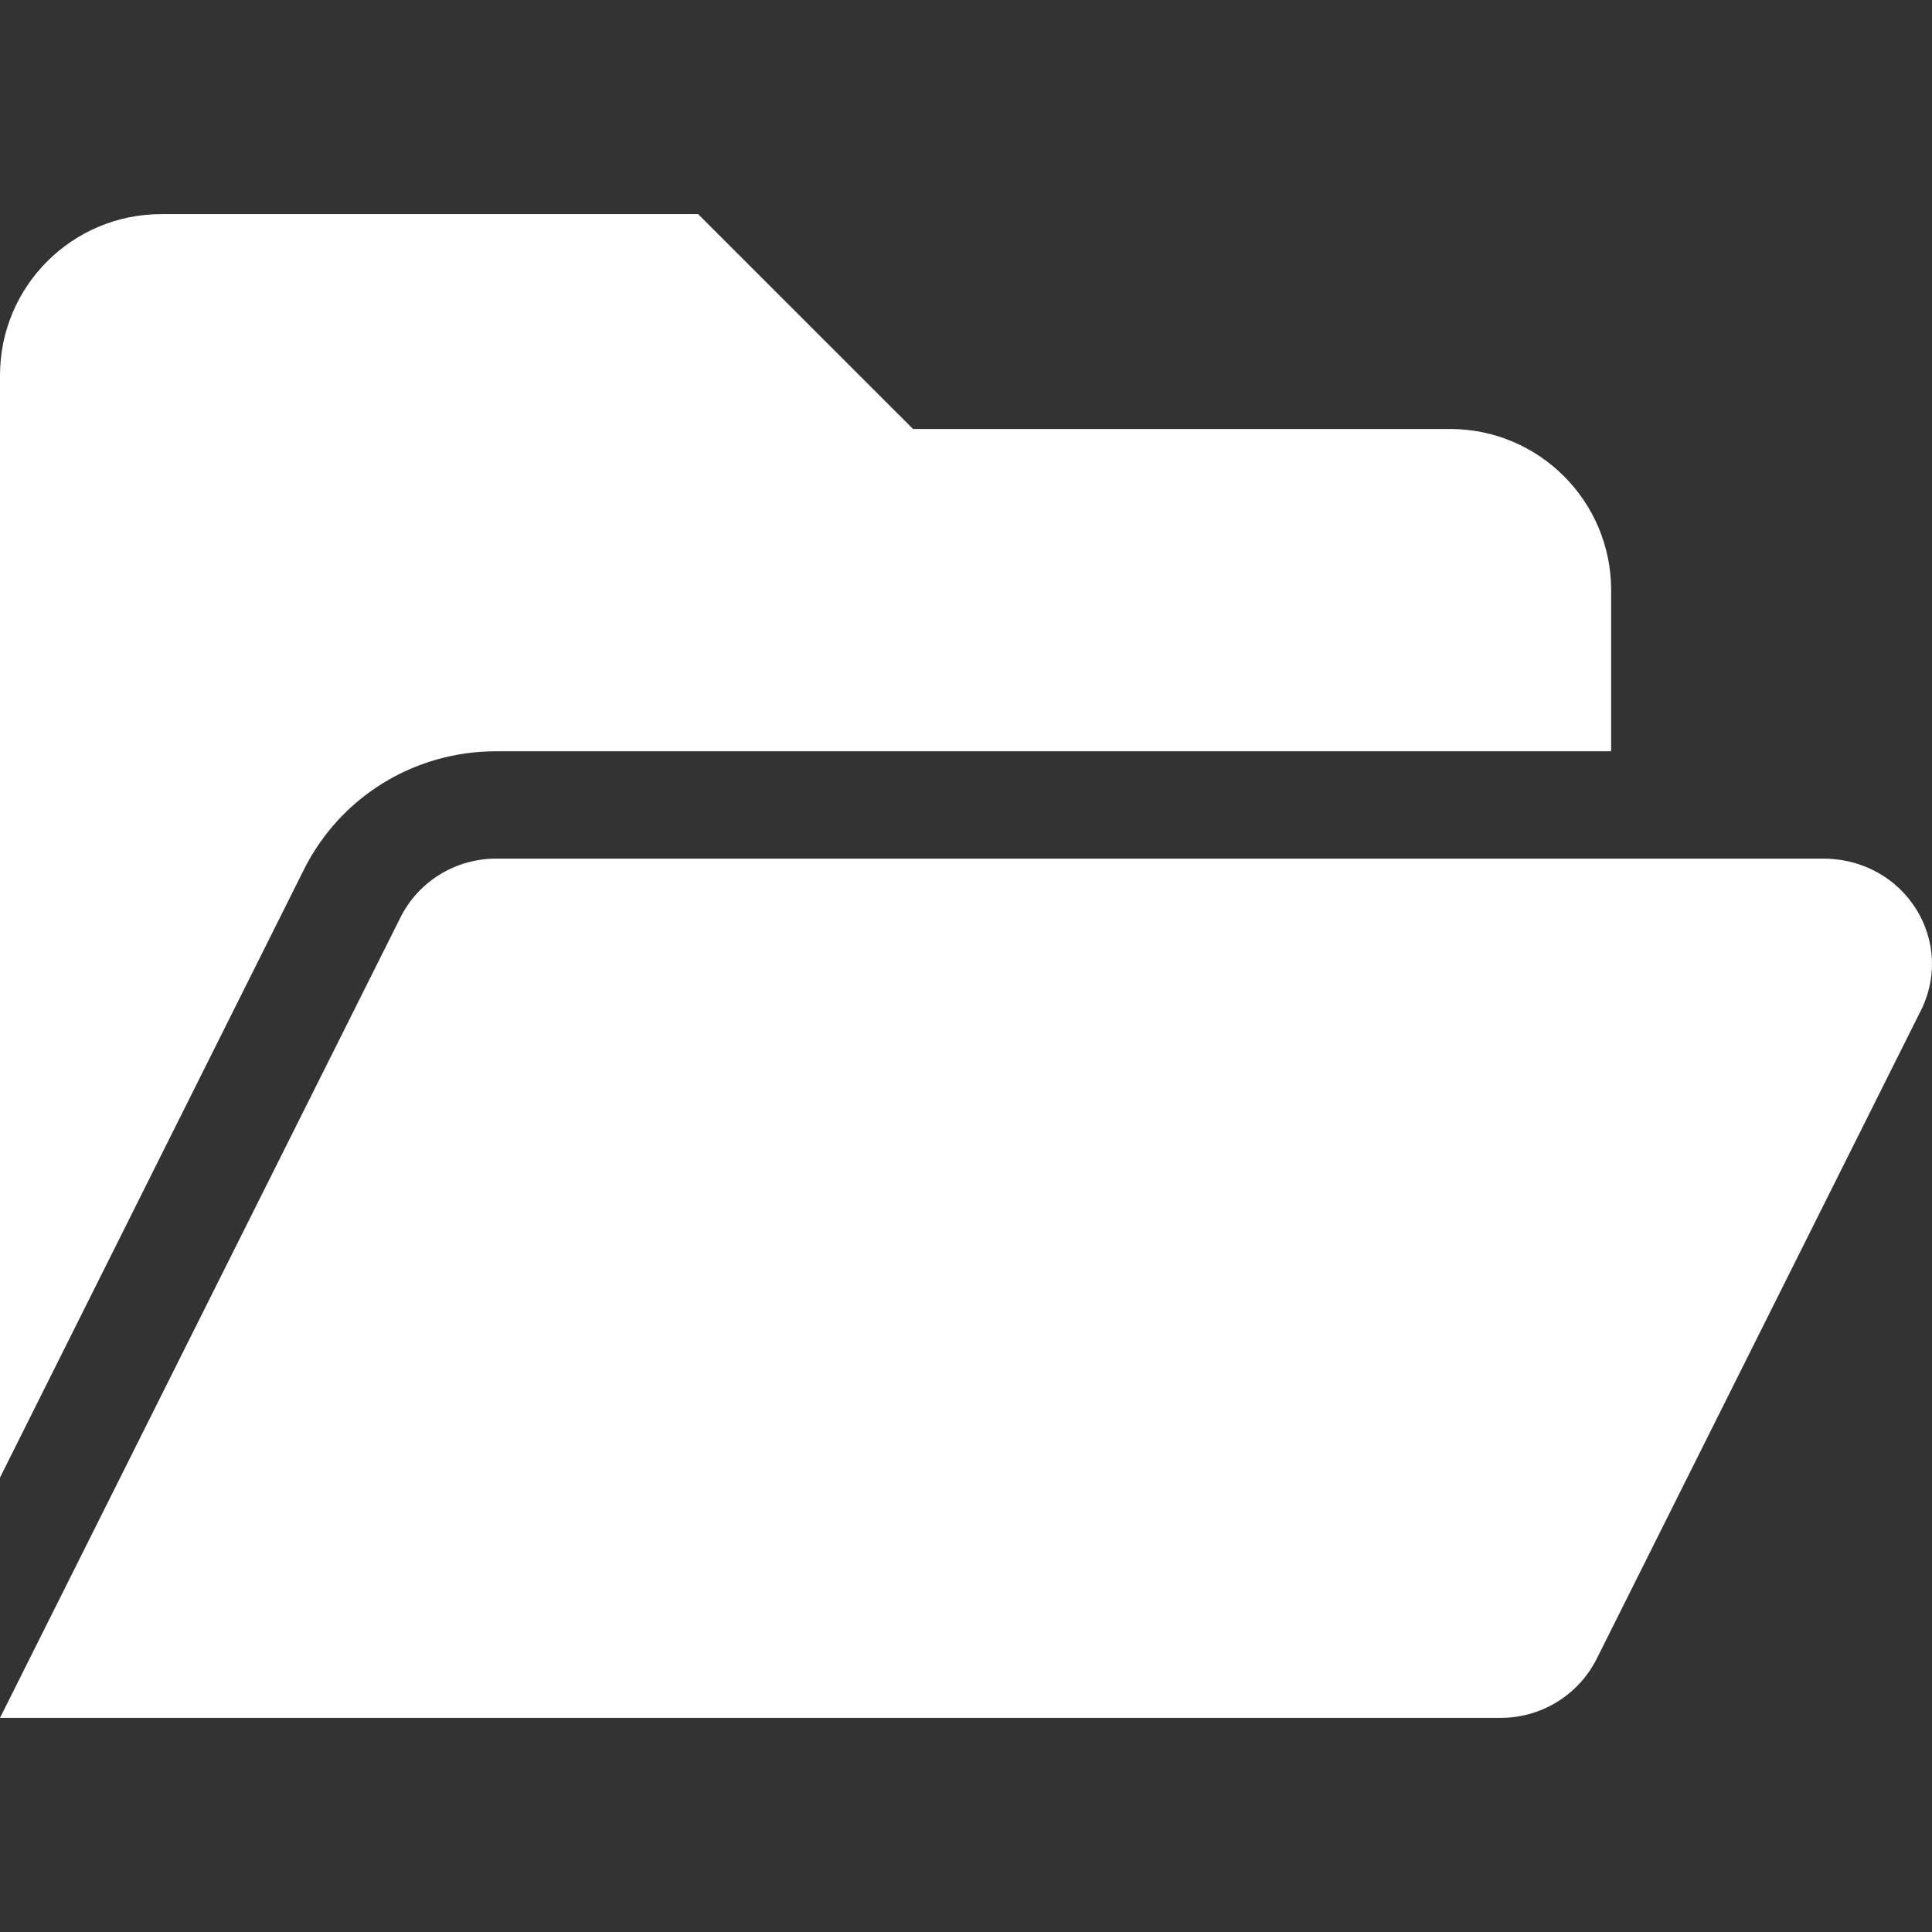 <?xml version="1.0" encoding="UTF-8" standalone="no"?>
<svg
   viewBox="0 0 37.795 37.795"
   version="1.1"
   id="svg6"
   sodipodi:docname="badge-folder.svg"
   width="10mm"
   height="10mm"
   inkscape:version="1.1 (c68e22c387, 2021-05-23)"
   xmlns:inkscape="http://www.inkscape.org/namespaces/inkscape"
   xmlns:sodipodi="http://sodipodi.sourceforge.net/DTD/sodipodi-0.dtd"
   xmlns="http://www.w3.org/2000/svg"
   xmlns:svg="http://www.w3.org/2000/svg">
  <rect x="0" y="0" width="37.795" height="37.795" fill="#333333" stroke="none"/>
  <defs
     id="defs10" />
  <sodipodi:namedview
     id="namedview8"
     pagecolor="#ffffff"
     bordercolor="#666666"
     borderopacity="1.0"
     inkscape:pageshadow="2"
     inkscape:pageopacity="0.0"
     inkscape:pagecheckerboard="true"
     showgrid="false"
     fit-margin-top="0"
     fit-margin-left="0"
     fit-margin-right="0"
     fit-margin-bottom="0"
     inkscape:zoom="22.627417"
     inkscape:cx="16.815883"
     inkscape:cy="13.766485"
     inkscape:window-width="2560"
     inkscape:window-height="1377"
     inkscape:window-x="-8"
     inkscape:window-y="-8"
     inkscape:window-maximized="1"
     inkscape:current-layer="svg6"
     units="mm"
     inkscape:document-units="mm" />
  <path
     d="M 9.705,14.697 H 31.518 v -3.154 c 0,-1.739 -1.412,-3.151 -3.151,-3.151 H 17.862 L 13.658,4.189 H 3.154 C 1.412,4.189 0,5.601 0,7.343 V 28.905 L 5.945,17.012 c 0.712,-1.424 2.159,-2.315 3.76,-2.315 z M 35.663,16.797 H 9.705 c -0.794,0 -1.524,0.447 -1.877,1.162 L 0,33.606 h 29.359 c 0.797,0 1.524,-0.45 1.88,-1.162 L 37.542,19.839 C 38.295,18.439 37.278,16.797 35.663,16.797 Z"
     style="fill:#ffffff;stroke-width:2.942"
     id="path4" />
</svg>
